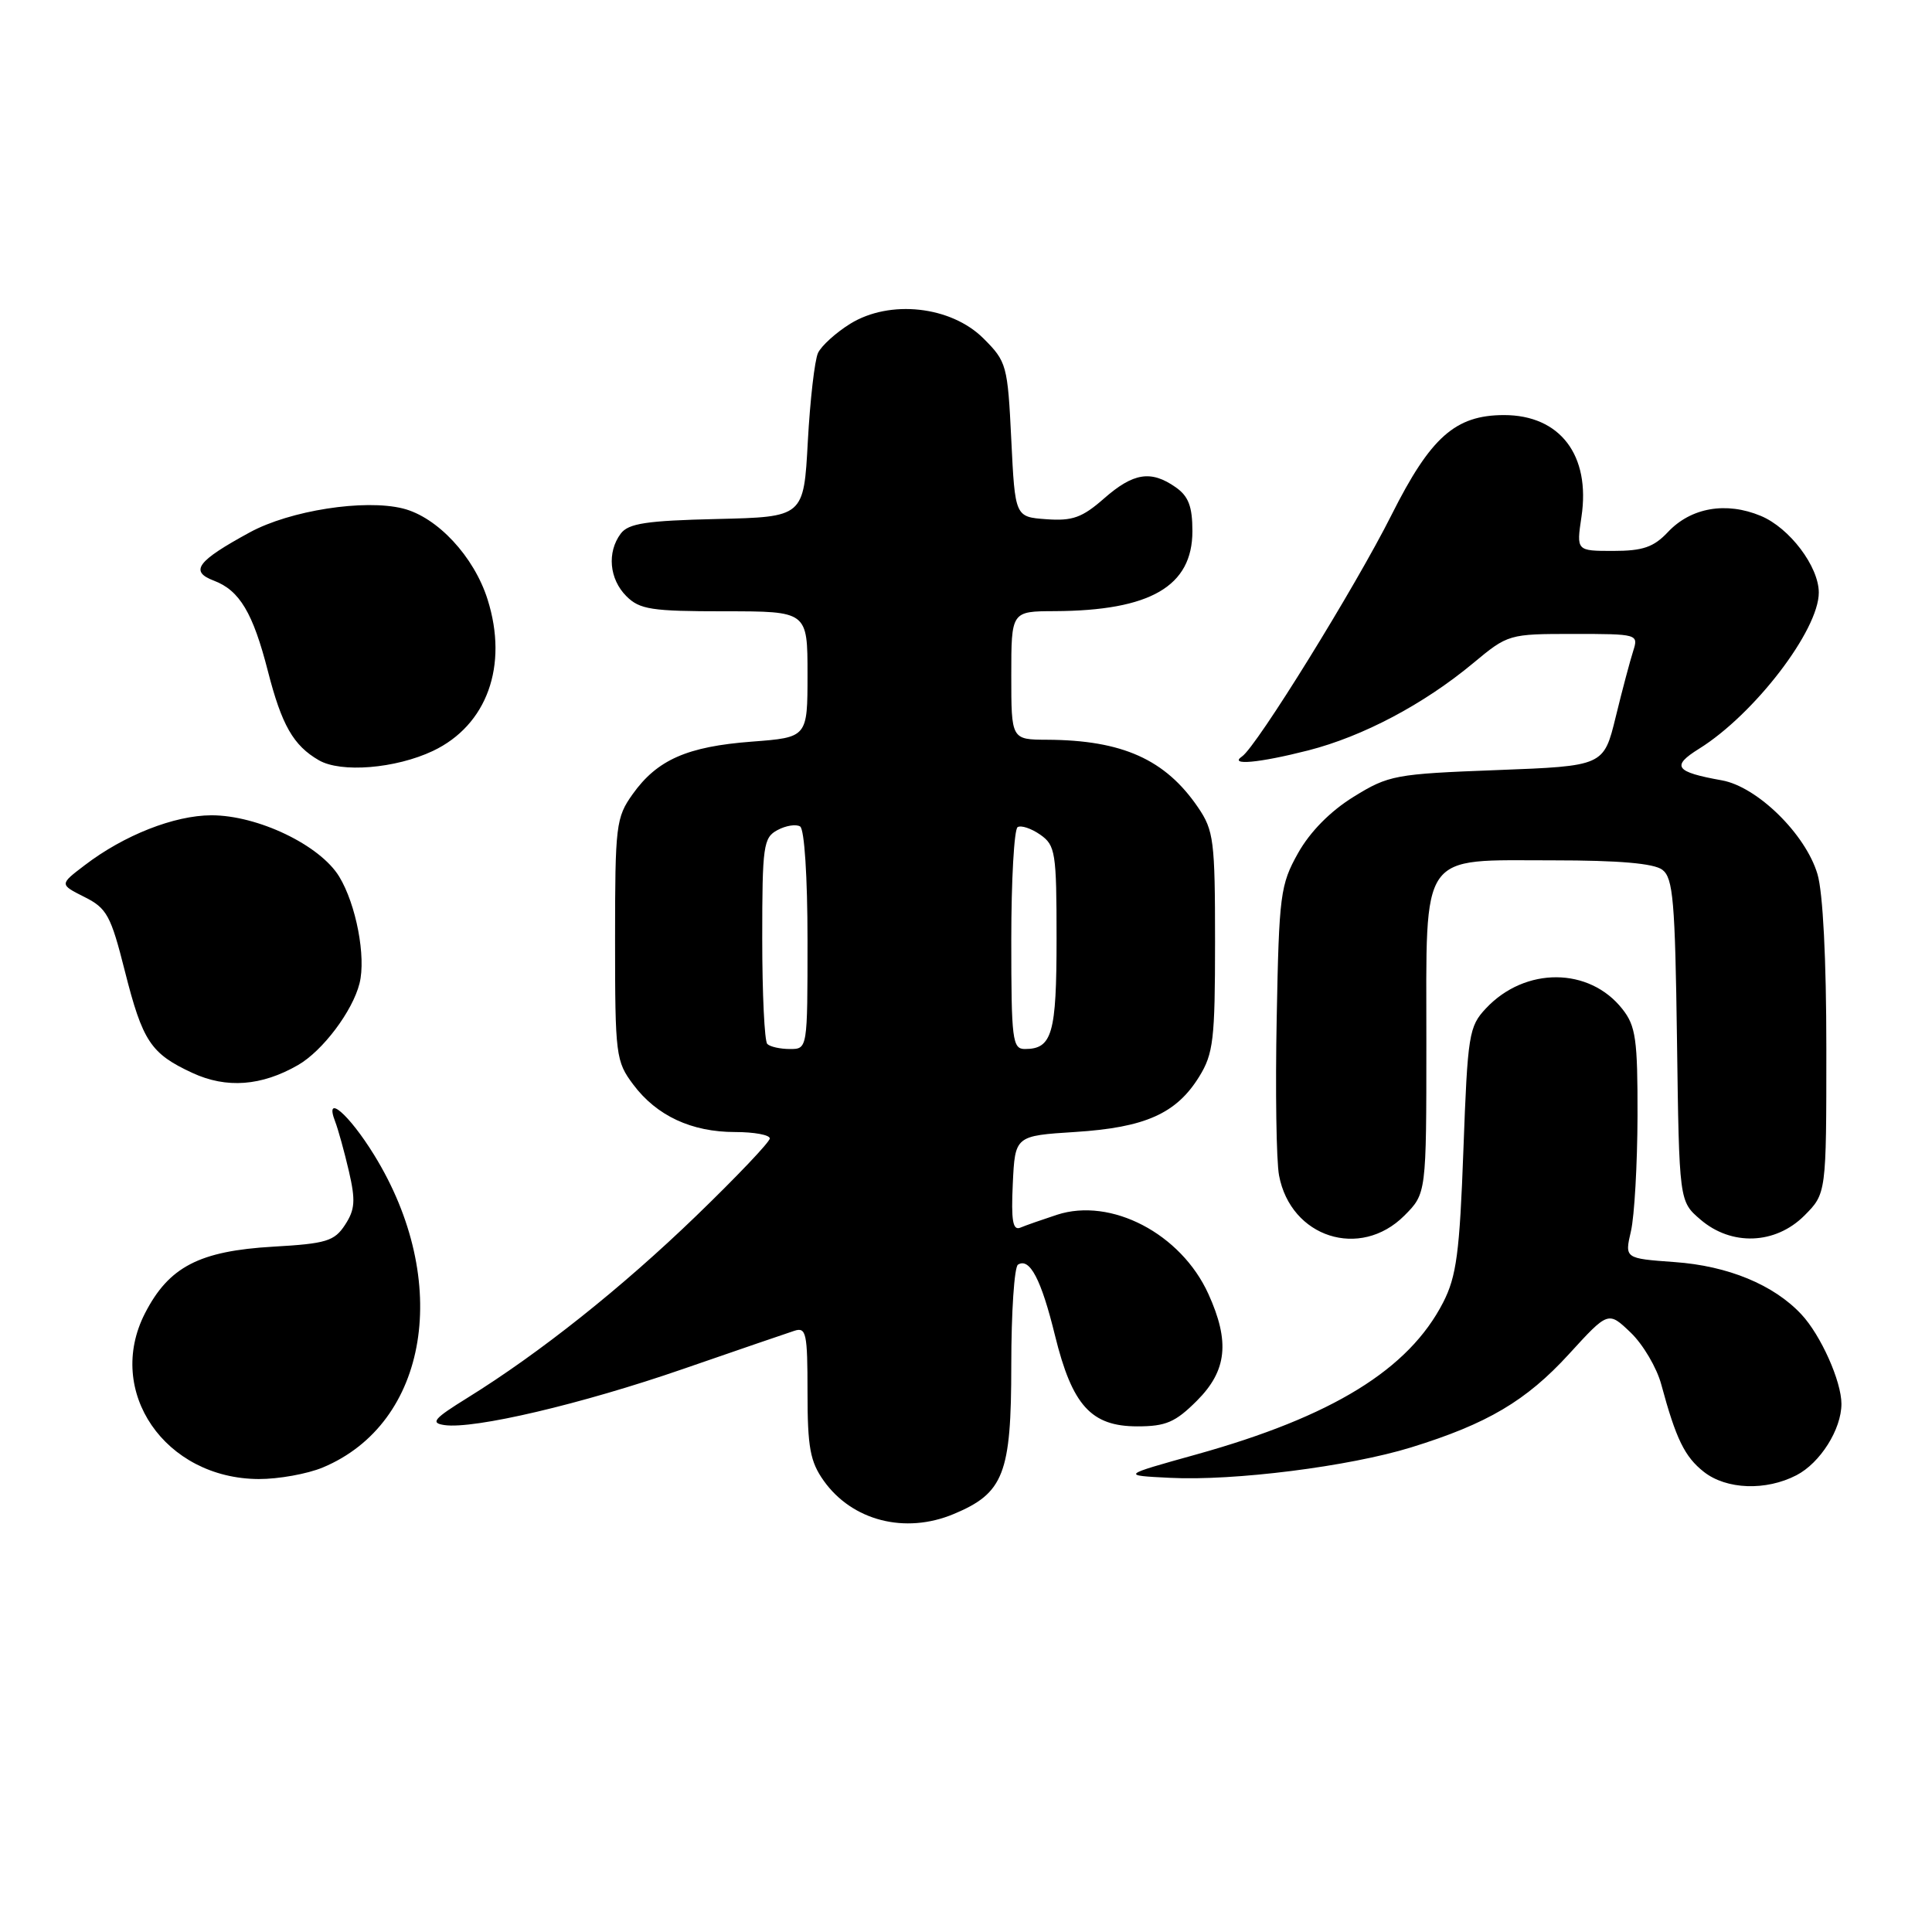 <?xml version="1.0" encoding="UTF-8" standalone="no"?>
<!DOCTYPE svg PUBLIC "-//W3C//DTD SVG 1.1//EN" "http://www.w3.org/Graphics/SVG/1.1/DTD/svg11.dtd" >
<svg xmlns="http://www.w3.org/2000/svg" xmlns:xlink="http://www.w3.org/1999/xlink" version="1.1" viewBox="0 0 256 256">
 <g >
 <path fill="currentColor"
d=" M 126.36 200.62 C 133.01 197.85 134.00 195.29 134.00 180.92 C 134.00 173.88 134.40 167.87 134.89 167.57 C 136.44 166.61 137.97 169.52 139.79 176.95 C 142.07 186.23 144.58 189.00 150.70 189.00 C 154.48 189.00 155.74 188.46 158.60 185.60 C 162.58 181.62 162.99 177.78 160.12 171.46 C 156.49 163.46 147.21 158.62 140.04 160.97 C 138.09 161.61 135.91 162.37 135.20 162.67 C 134.20 163.08 133.97 161.75 134.20 156.85 C 134.50 150.50 134.50 150.50 142.50 149.99 C 151.75 149.40 155.88 147.55 158.90 142.66 C 160.78 139.62 161.00 137.74 161.00 124.78 C 161.00 111.41 160.83 110.04 158.75 106.99 C 154.42 100.63 148.72 98.07 138.75 98.02 C 134.00 98.00 134.00 98.00 134.00 89.50 C 134.00 81.00 134.00 81.00 139.75 80.98 C 152.43 80.92 158.00 77.69 158.00 70.38 C 158.00 67.10 157.48 65.75 155.78 64.56 C 152.51 62.27 150.18 62.64 146.29 66.05 C 143.40 68.59 142.10 69.05 138.66 68.80 C 134.50 68.50 134.50 68.50 134.00 58.26 C 133.52 48.38 133.39 47.92 130.32 44.85 C 126.01 40.55 117.91 39.66 112.66 42.90 C 110.76 44.08 108.84 45.82 108.39 46.77 C 107.95 47.72 107.34 53.00 107.04 58.50 C 106.50 68.50 106.50 68.50 95.00 68.77 C 85.64 68.99 83.27 69.35 82.25 70.71 C 80.41 73.18 80.73 76.73 83.00 79.00 C 84.76 80.76 86.33 81.00 96.00 81.00 C 107.00 81.00 107.00 81.00 107.00 89.36 C 107.00 97.71 107.00 97.71 99.62 98.27 C 91.06 98.92 87.08 100.67 83.83 105.23 C 81.62 108.33 81.50 109.35 81.50 124.50 C 81.50 139.85 81.60 140.63 83.91 143.71 C 87.01 147.85 91.63 150.00 97.40 150.00 C 99.93 150.00 102.00 150.38 102.00 150.85 C 102.00 151.32 97.61 155.93 92.25 161.11 C 82.36 170.66 71.52 179.28 61.94 185.22 C 57.47 187.99 56.99 188.55 58.89 188.83 C 62.80 189.40 77.06 186.05 90.50 181.40 C 97.65 178.93 104.29 176.65 105.25 176.34 C 106.83 175.82 107.00 176.63 107.00 184.48 C 107.00 191.79 107.35 193.68 109.15 196.21 C 112.92 201.51 119.93 203.31 126.36 200.62 Z  M 238.03 195.48 C 241.19 193.85 244.00 189.39 244.00 186.02 C 244.00 183.03 241.27 176.92 238.70 174.17 C 235.04 170.24 228.97 167.73 221.88 167.23 C 215.27 166.75 215.27 166.75 216.11 163.13 C 216.57 161.13 216.96 154.27 216.98 147.88 C 217.00 137.73 216.75 135.95 214.98 133.71 C 210.60 128.13 202.09 128.08 196.90 133.61 C 194.64 136.01 194.47 137.06 193.91 152.33 C 193.41 166.00 192.99 169.13 191.23 172.57 C 186.67 181.46 176.56 187.69 158.53 192.72 C 148.55 195.50 148.55 195.50 155.03 195.82 C 163.50 196.25 178.76 194.32 186.97 191.79 C 197.07 188.67 202.23 185.62 207.89 179.43 C 213.10 173.73 213.10 173.73 216.07 176.57 C 217.71 178.14 219.54 181.24 220.13 183.46 C 222.08 190.68 223.23 193.03 225.77 195.03 C 228.76 197.38 233.99 197.57 238.03 195.48 Z  M 42.77 194.45 C 56.80 188.59 59.89 169.76 49.57 153.03 C 46.22 147.60 42.93 144.78 44.41 148.61 C 44.81 149.65 45.63 152.61 46.23 155.19 C 47.13 159.08 47.04 160.28 45.72 162.30 C 44.31 164.46 43.23 164.79 36.20 165.19 C 26.40 165.76 22.37 167.86 19.21 174.02 C 13.91 184.36 21.85 195.92 34.28 195.98 C 36.91 195.99 40.73 195.30 42.77 194.45 Z  M 186.08 161.08 C 189.00 158.15 189.00 158.15 189.00 138.08 C 189.00 112.51 187.96 114.00 205.81 114.00 C 214.51 114.00 219.15 114.40 220.27 115.25 C 221.70 116.33 221.96 119.38 222.21 137.84 C 222.50 159.18 222.50 159.18 225.31 161.59 C 229.42 165.13 235.24 164.91 239.08 161.08 C 242.00 158.15 242.00 158.15 242.00 138.94 C 242.00 127.11 241.55 118.22 240.82 115.81 C 239.24 110.51 232.84 104.24 228.16 103.40 C 221.95 102.29 221.41 101.53 225.14 99.21 C 232.45 94.66 241.01 83.50 241.00 78.51 C 240.99 75.06 237.13 69.95 233.32 68.36 C 228.72 66.44 224.05 67.25 220.99 70.52 C 219.12 72.50 217.68 73.00 213.76 73.00 C 208.88 73.00 208.88 73.00 209.55 68.49 C 210.78 60.32 206.72 55.00 199.29 55.00 C 192.83 55.01 189.57 57.91 184.39 68.22 C 179.61 77.75 166.51 98.92 164.58 100.23 C 162.76 101.47 166.82 101.10 173.36 99.43 C 180.59 97.58 188.66 93.31 195.18 87.89 C 199.82 84.03 199.93 84.00 208.50 84.00 C 217.00 84.00 217.12 84.03 216.41 86.25 C 216.01 87.49 214.96 91.42 214.09 95.00 C 212.50 101.50 212.50 101.50 198.36 102.04 C 184.84 102.55 184.01 102.71 179.36 105.58 C 176.27 107.49 173.59 110.21 172.00 113.04 C 169.65 117.24 169.48 118.52 169.17 134.89 C 168.98 144.46 169.12 153.84 169.48 155.75 C 171.03 163.98 180.22 166.93 186.08 161.08 Z  M 39.50 141.12 C 42.76 139.24 46.72 133.98 47.64 130.30 C 48.52 126.80 47.19 119.85 44.95 116.16 C 42.41 111.98 34.15 108.02 28.00 108.03 C 23.08 108.05 16.44 110.66 11.22 114.65 C 7.88 117.19 7.88 117.19 11.18 118.85 C 14.16 120.34 14.68 121.29 16.54 128.66 C 18.90 138.00 19.97 139.61 25.50 142.17 C 30.01 144.26 34.66 143.91 39.50 141.12 Z  M 57.37 99.50 C 64.53 96.10 67.38 88.21 64.61 79.44 C 62.82 73.75 57.96 68.53 53.40 67.38 C 48.29 66.10 38.43 67.64 33.10 70.54 C 26.10 74.35 25.09 75.71 28.34 76.94 C 31.75 78.23 33.52 81.21 35.50 88.94 C 37.33 96.08 38.87 98.78 42.24 100.73 C 45.17 102.44 52.43 101.84 57.37 99.50 Z  M 101.67 138.33 C 101.30 137.97 101.00 131.68 101.00 124.37 C 101.00 112.05 101.15 110.99 103.02 109.99 C 104.13 109.39 105.48 109.18 106.02 109.51 C 106.59 109.86 107.00 116.21 107.00 124.56 C 107.00 139.00 107.00 139.00 104.67 139.00 C 103.38 139.00 102.03 138.70 101.67 138.33 Z  M 134.00 124.56 C 134.00 116.62 134.38 109.89 134.84 109.60 C 135.30 109.32 136.65 109.77 137.84 110.60 C 139.85 112.01 140.00 112.94 140.00 124.36 C 140.00 136.99 139.42 139.00 135.80 139.00 C 134.15 139.00 134.00 137.80 134.00 124.56 Z "/>
</g>
</svg>